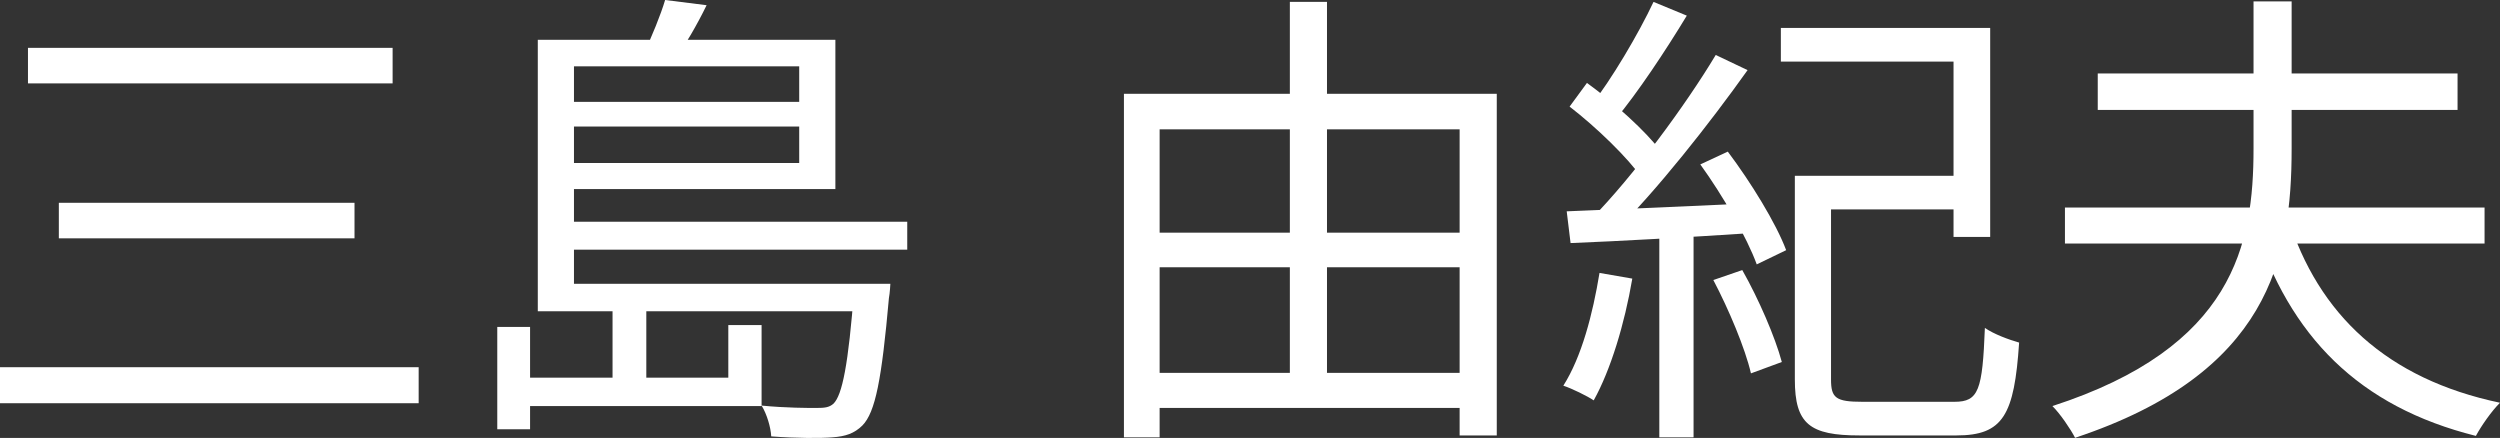 <svg width="274" height="48" viewBox="0 0 274 48" fill="none" xmlns="http://www.w3.org/2000/svg">
<rect x="0" y="0" width="274" height="48" fill="#333333" stroke="none"/>
<path d="M3.066 5.245V9.14H43.03V5.245H3.066ZM6.449 22.226V26.121H38.854V22.226H6.449ZM0 40.246V44.193H45.885V40.246H0Z" fill="white"/>
<path d="M58.942 31.106V34.118H95.1V31.106H58.942ZM61.109 24.303V27.367H99.434V24.303H61.109ZM61.109 11.165V13.865H88.809V11.165H61.109ZM93.62 31.106V31.626C92.985 40.038 92.298 43.31 91.347 44.245C90.871 44.66 90.395 44.712 89.444 44.712C88.598 44.712 86.113 44.712 83.47 44.452C84.052 45.387 84.474 46.841 84.527 47.828C87.276 48.036 89.972 48.036 91.241 47.932C92.668 47.828 93.62 47.516 94.518 46.633C95.946 45.179 96.633 41.596 97.426 32.664C97.531 32.145 97.584 31.106 97.584 31.106H93.62ZM72.897 0C72.422 1.61 71.417 4.051 70.624 5.712L74.008 6.491C75.065 4.985 76.386 2.752 77.444 0.571L72.897 0ZM61.215 4.362V7.27H87.593V17.864H61.215V20.72H91.558V4.362H61.215ZM58.942 4.362V32.197H62.907V4.362H58.942ZM79.823 35.624V41.389H56.51V44.504H83.47V35.624H79.823ZM67.135 33.651V42.635H70.836V33.651H67.135ZM54.501 35.832V47.049H58.096V35.832H54.501Z" fill="white"/>
<path d="M125.033 25.498V29.289H161.931V25.498H125.033ZM125.033 40.869V44.712H161.773V40.869H125.033ZM123.183 10.282V47.932H127.095V14.177H159.975V47.724H164.046V10.282H123.183ZM141.368 0.208V42.895H145.438V0.208H141.368Z" fill="white"/>
<path d="M195.182 3.064V6.751H214.107V25.965H218.124V3.064H195.182ZM198.565 19.266V22.953H215.904V19.266H198.565ZM196.715 19.266V41.596C196.715 46.478 198.354 47.724 203.798 47.724C204.909 47.724 213.155 47.724 214.424 47.724C219.552 47.724 220.767 45.491 221.296 37.546C220.186 37.234 218.494 36.611 217.543 35.936C217.278 42.791 216.856 44.037 214.212 44.037C212.415 44.037 205.49 44.037 204.116 44.037C201.208 44.037 200.68 43.622 200.68 41.596V19.266H196.715ZM181.861 24.667V47.932H185.614V24.667H181.861ZM181.226 0.208C179.587 3.687 176.627 8.724 174.248 11.736L177.05 13.086C179.482 10.178 182.548 5.557 184.874 1.714L181.226 0.208ZM188.045 6.024C184.715 11.581 178.953 19.37 174.407 23.992L176.944 25.446C181.543 20.928 187.358 13.554 191.534 7.686L188.045 6.024ZM172.028 11.684C174.988 13.969 178.424 17.293 180.01 19.578L182.019 16.566C180.433 14.437 176.944 11.269 173.931 9.088L172.028 11.684ZM186.354 18.02C188.838 21.447 191.482 26.069 192.539 28.977L195.763 27.419C194.653 24.459 191.904 19.993 189.367 16.618L186.354 18.02ZM171.711 23.161L172.134 26.64C177.42 26.433 184.768 26.017 191.904 25.55L191.957 22.278C184.451 22.642 176.839 22.953 171.711 23.161ZM187.781 30.691C189.473 33.911 191.27 38.169 191.904 40.921L195.288 39.675C194.548 36.922 192.75 32.768 190.953 29.6L187.781 30.691ZM175.306 29.912C174.565 34.43 173.35 39.104 171.341 42.271C172.292 42.583 173.984 43.414 174.671 43.881C176.521 40.558 178.054 35.52 178.9 30.535L175.306 29.912Z" fill="white"/>
<path d="M226.318 22.745V26.692H272.308V22.745H226.318ZM229.913 8.049V12.048H269.348V8.049H229.913ZM250.74 23.784L247.04 24.615C250.952 36.871 258.511 44.556 271.357 47.776C271.938 46.685 273.101 45.024 274 44.141C261.63 41.544 254.071 34.482 250.74 23.784ZM246.987 0.156V16.306C246.987 26.796 244.82 38.065 224.944 44.504C225.789 45.335 226.952 47.049 227.428 47.984C248.679 40.921 251.163 28.354 251.163 16.306V0.156H246.987Z" fill="white"/>
</svg>
